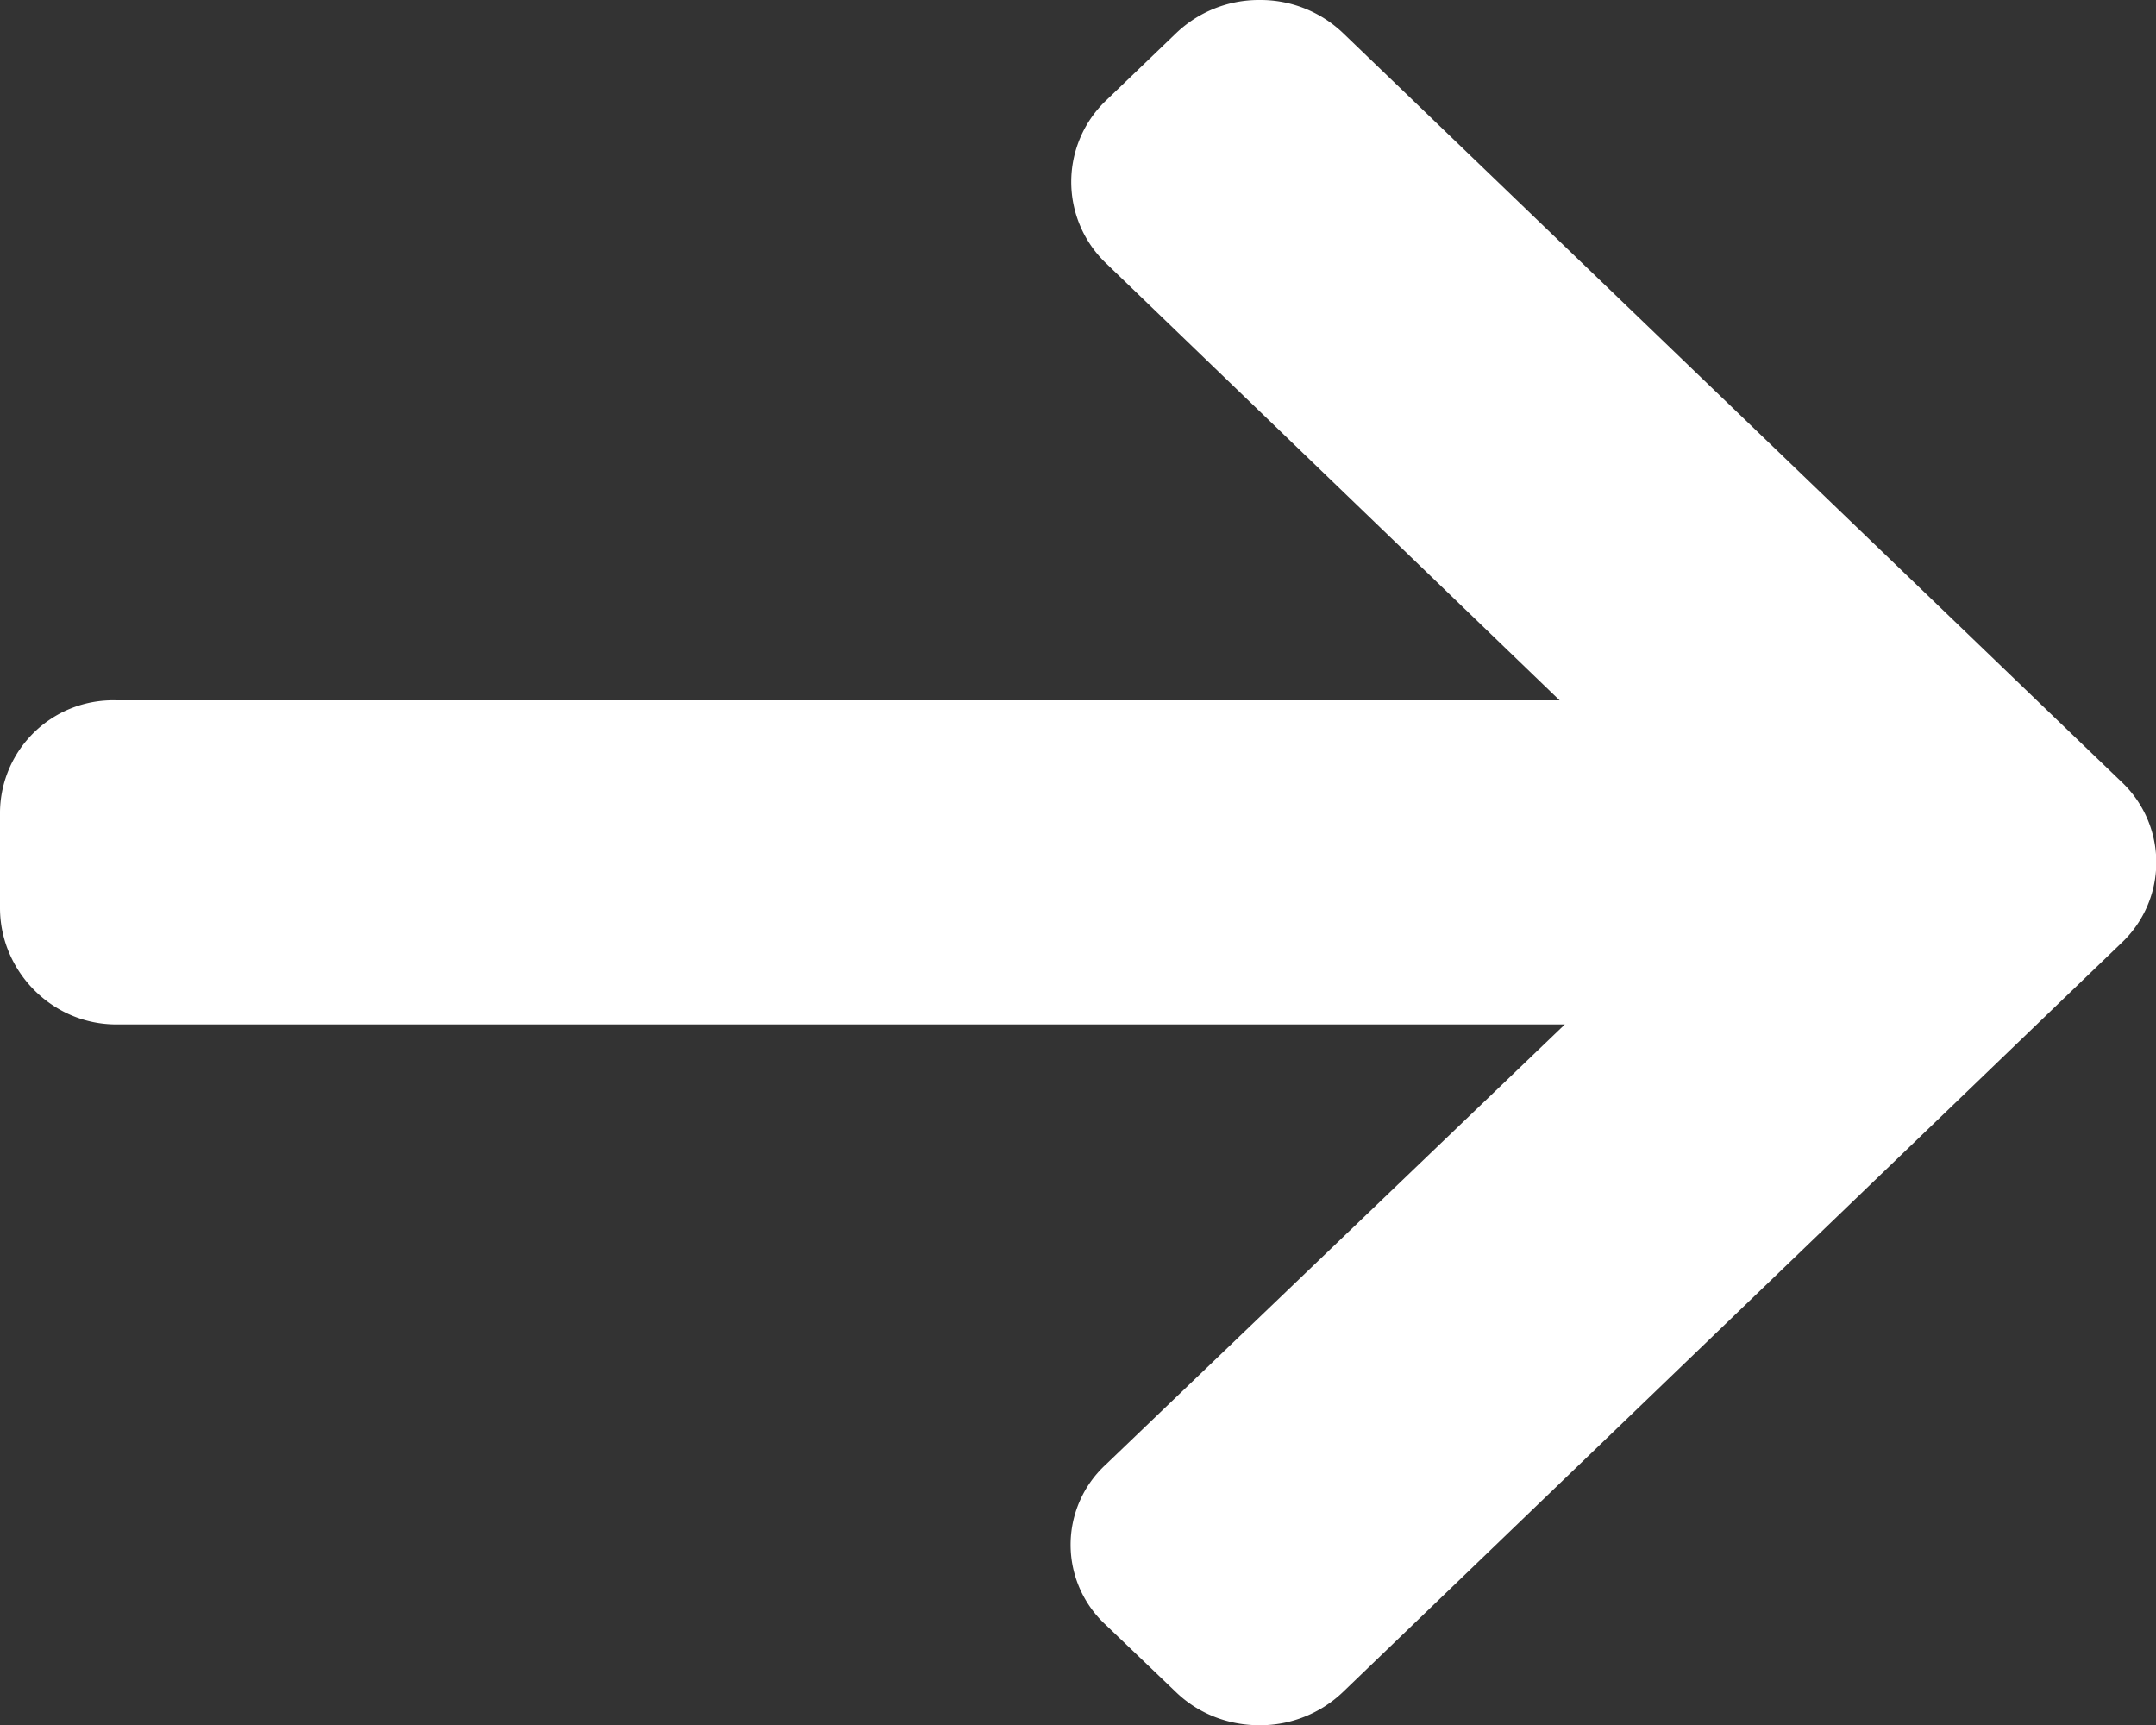 <svg width="10" height="8" viewBox="0 0 10 8" fill="none" xmlns="http://www.w3.org/2000/svg"><rect x="0" y="0" width="10" height="8" fill="#333333" stroke="none"/><path d="M9.84 3.626L6.23.154A.554.554 0 005.842 0a.555.555 0 00-.387.154l-.328.315a.522.522 0 000 .749l2.107 2.03H.54a.524.524 0 00-.54.517v.446c0 .29.238.54.54.54h6.718L5.127 6.794a.505.505 0 000 .74l.328.314c.103.099.24.153.387.153a.555.555 0 00.387-.154L9.84 4.373a.513.513 0 000-.747z" fill="#fff"/></svg>